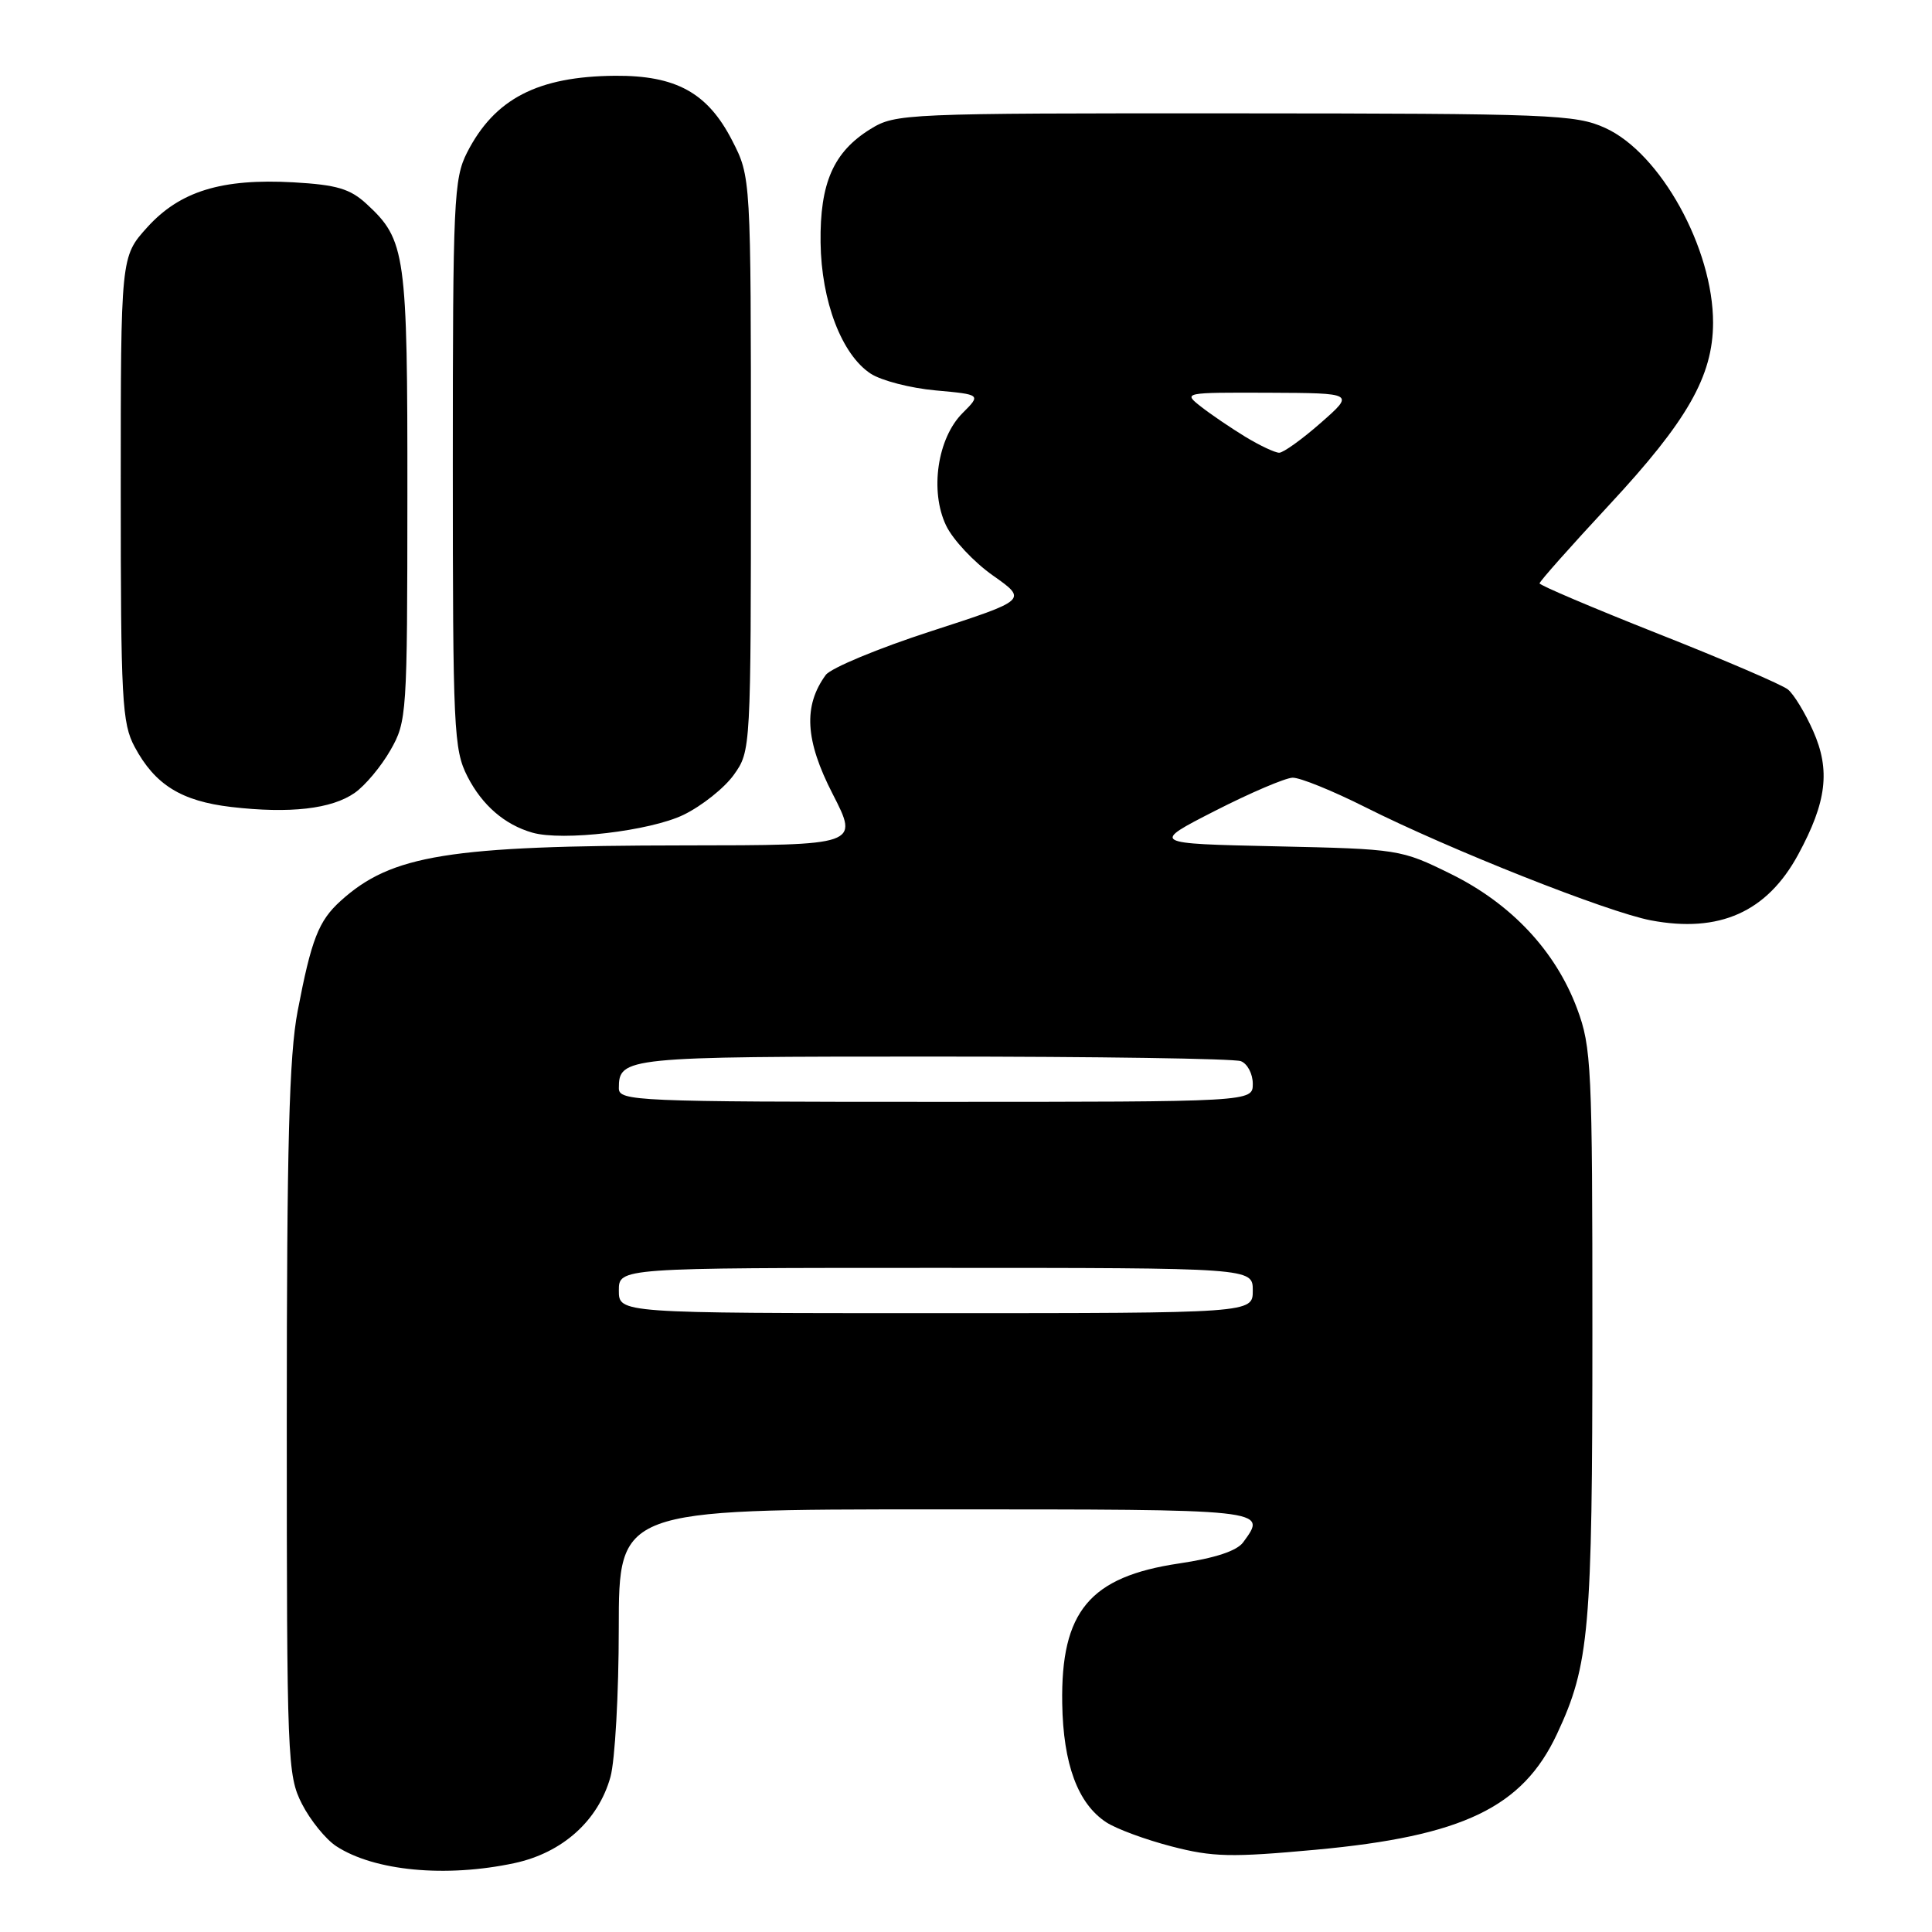 <?xml version="1.0" encoding="UTF-8" standalone="no"?>
<!DOCTYPE svg PUBLIC "-//W3C//DTD SVG 1.1//EN" "http://www.w3.org/Graphics/SVG/1.1/DTD/svg11.dtd" >
<svg xmlns="http://www.w3.org/2000/svg" xmlns:xlink="http://www.w3.org/1999/xlink" version="1.1" viewBox="0 0 256 256">
 <g >
 <path fill="currentColor"
d=" M 68.18 246.87 C 74.54 245.50 79.28 241.24 80.89 235.45 C 81.49 233.28 81.99 224.41 81.99 215.75 C 82.00 200.00 82.00 200.00 124.00 200.00 C 168.29 200.00 167.94 199.96 164.73 204.36 C 163.89 205.51 161.00 206.46 156.21 207.17 C 144.39 208.93 140.55 213.52 140.75 225.71 C 140.88 233.77 142.82 238.99 146.58 241.46 C 147.90 242.33 151.80 243.77 155.24 244.66 C 160.70 246.08 163.14 246.13 174.35 245.10 C 193.83 243.30 201.75 239.50 206.31 229.76 C 210.60 220.60 211.00 216.04 211.00 176.49 C 211.00 141.32 210.88 138.75 208.97 133.64 C 206.11 125.99 200.23 119.73 192.22 115.79 C 185.62 112.54 185.36 112.50 169.02 112.14 C 152.50 111.78 152.50 111.78 161.00 107.44 C 165.68 105.05 170.30 103.08 171.27 103.05 C 172.25 103.02 176.58 104.78 180.90 106.95 C 192.07 112.57 213.00 120.86 218.74 121.95 C 227.82 123.67 234.14 120.85 238.27 113.23 C 242.05 106.26 242.56 102.05 240.25 96.85 C 239.19 94.46 237.69 91.99 236.91 91.36 C 236.14 90.73 228.41 87.41 219.75 83.99 C 211.09 80.56 204.00 77.55 204.00 77.30 C 204.00 77.04 208.16 72.36 213.25 66.88 C 223.59 55.76 226.97 49.83 226.99 42.79 C 227.01 32.92 220.02 20.27 212.69 16.95 C 208.77 15.17 205.56 15.04 163.62 15.02 C 119.77 15.00 118.66 15.05 115.34 17.10 C 110.44 20.13 108.63 24.25 108.73 32.14 C 108.83 39.92 111.53 46.99 115.37 49.51 C 116.78 50.43 120.64 51.43 123.96 51.73 C 130.00 52.28 130.00 52.28 127.55 54.73 C 124.21 58.06 123.18 65.07 125.36 69.63 C 126.25 71.50 129.04 74.48 131.57 76.26 C 136.15 79.49 136.15 79.49 123.40 83.63 C 116.38 85.90 110.10 88.52 109.42 89.43 C 106.42 93.54 106.68 98.10 110.33 105.20 C 113.82 112.00 113.82 112.00 90.66 112.02 C 59.46 112.05 51.88 113.27 45.14 119.37 C 42.21 122.02 41.26 124.46 39.44 133.97 C 38.31 139.86 38.00 151.70 38.00 188.29 C 38.00 233.21 38.08 235.24 40.01 239.03 C 41.12 241.20 43.16 243.71 44.54 244.62 C 49.58 247.92 59.07 248.82 68.18 246.87 Z  M 90.57 107.97 C 93.00 106.79 96.00 104.40 97.24 102.66 C 99.49 99.51 99.50 99.34 99.50 61.47 C 99.50 23.45 99.50 23.45 97.00 18.59 C 93.76 12.29 89.58 9.99 81.52 10.04 C 71.25 10.12 65.53 13.08 61.89 20.21 C 60.13 23.66 60.00 26.60 60.00 61.50 C 60.00 96.73 60.12 99.32 61.94 102.89 C 63.89 106.70 66.87 109.28 70.54 110.33 C 74.54 111.48 86.15 110.11 90.57 107.97 Z  M 47.00 105.06 C 48.38 104.10 50.51 101.55 51.73 99.41 C 53.91 95.61 53.97 94.69 53.98 65.72 C 54.00 33.53 53.76 31.81 48.58 27.03 C 46.39 25.01 44.63 24.49 38.90 24.16 C 29.38 23.63 23.84 25.33 19.50 30.13 C 16.00 34.01 16.00 34.01 16.00 64.77 C 16.00 92.80 16.16 95.84 17.85 98.98 C 20.54 103.99 24.02 106.15 30.65 106.93 C 38.40 107.83 43.94 107.20 47.00 105.06 Z  M 82.00 171.00 C 82.00 168.00 82.00 168.00 124.00 168.00 C 166.00 168.00 166.00 168.00 166.00 171.00 C 166.00 174.00 166.00 174.00 124.00 174.00 C 82.00 174.00 82.00 174.00 82.00 171.00 Z  M 82.00 144.20 C 82.00 140.08 82.82 140.00 123.62 140.00 C 145.19 140.00 163.55 140.27 164.42 140.61 C 165.29 140.94 166.00 142.29 166.00 143.61 C 166.00 146.00 166.00 146.00 124.00 146.00 C 84.22 146.00 82.00 145.90 82.00 144.20 Z  M 165.00 57.87 C 163.07 56.69 160.43 54.90 159.12 53.87 C 156.75 52.01 156.82 52.00 168.12 52.04 C 179.50 52.09 179.50 52.09 175.00 56.04 C 172.53 58.21 170.05 59.99 169.50 59.99 C 168.95 59.99 166.93 59.04 165.00 57.87 Z "/>
</g>
</svg>
